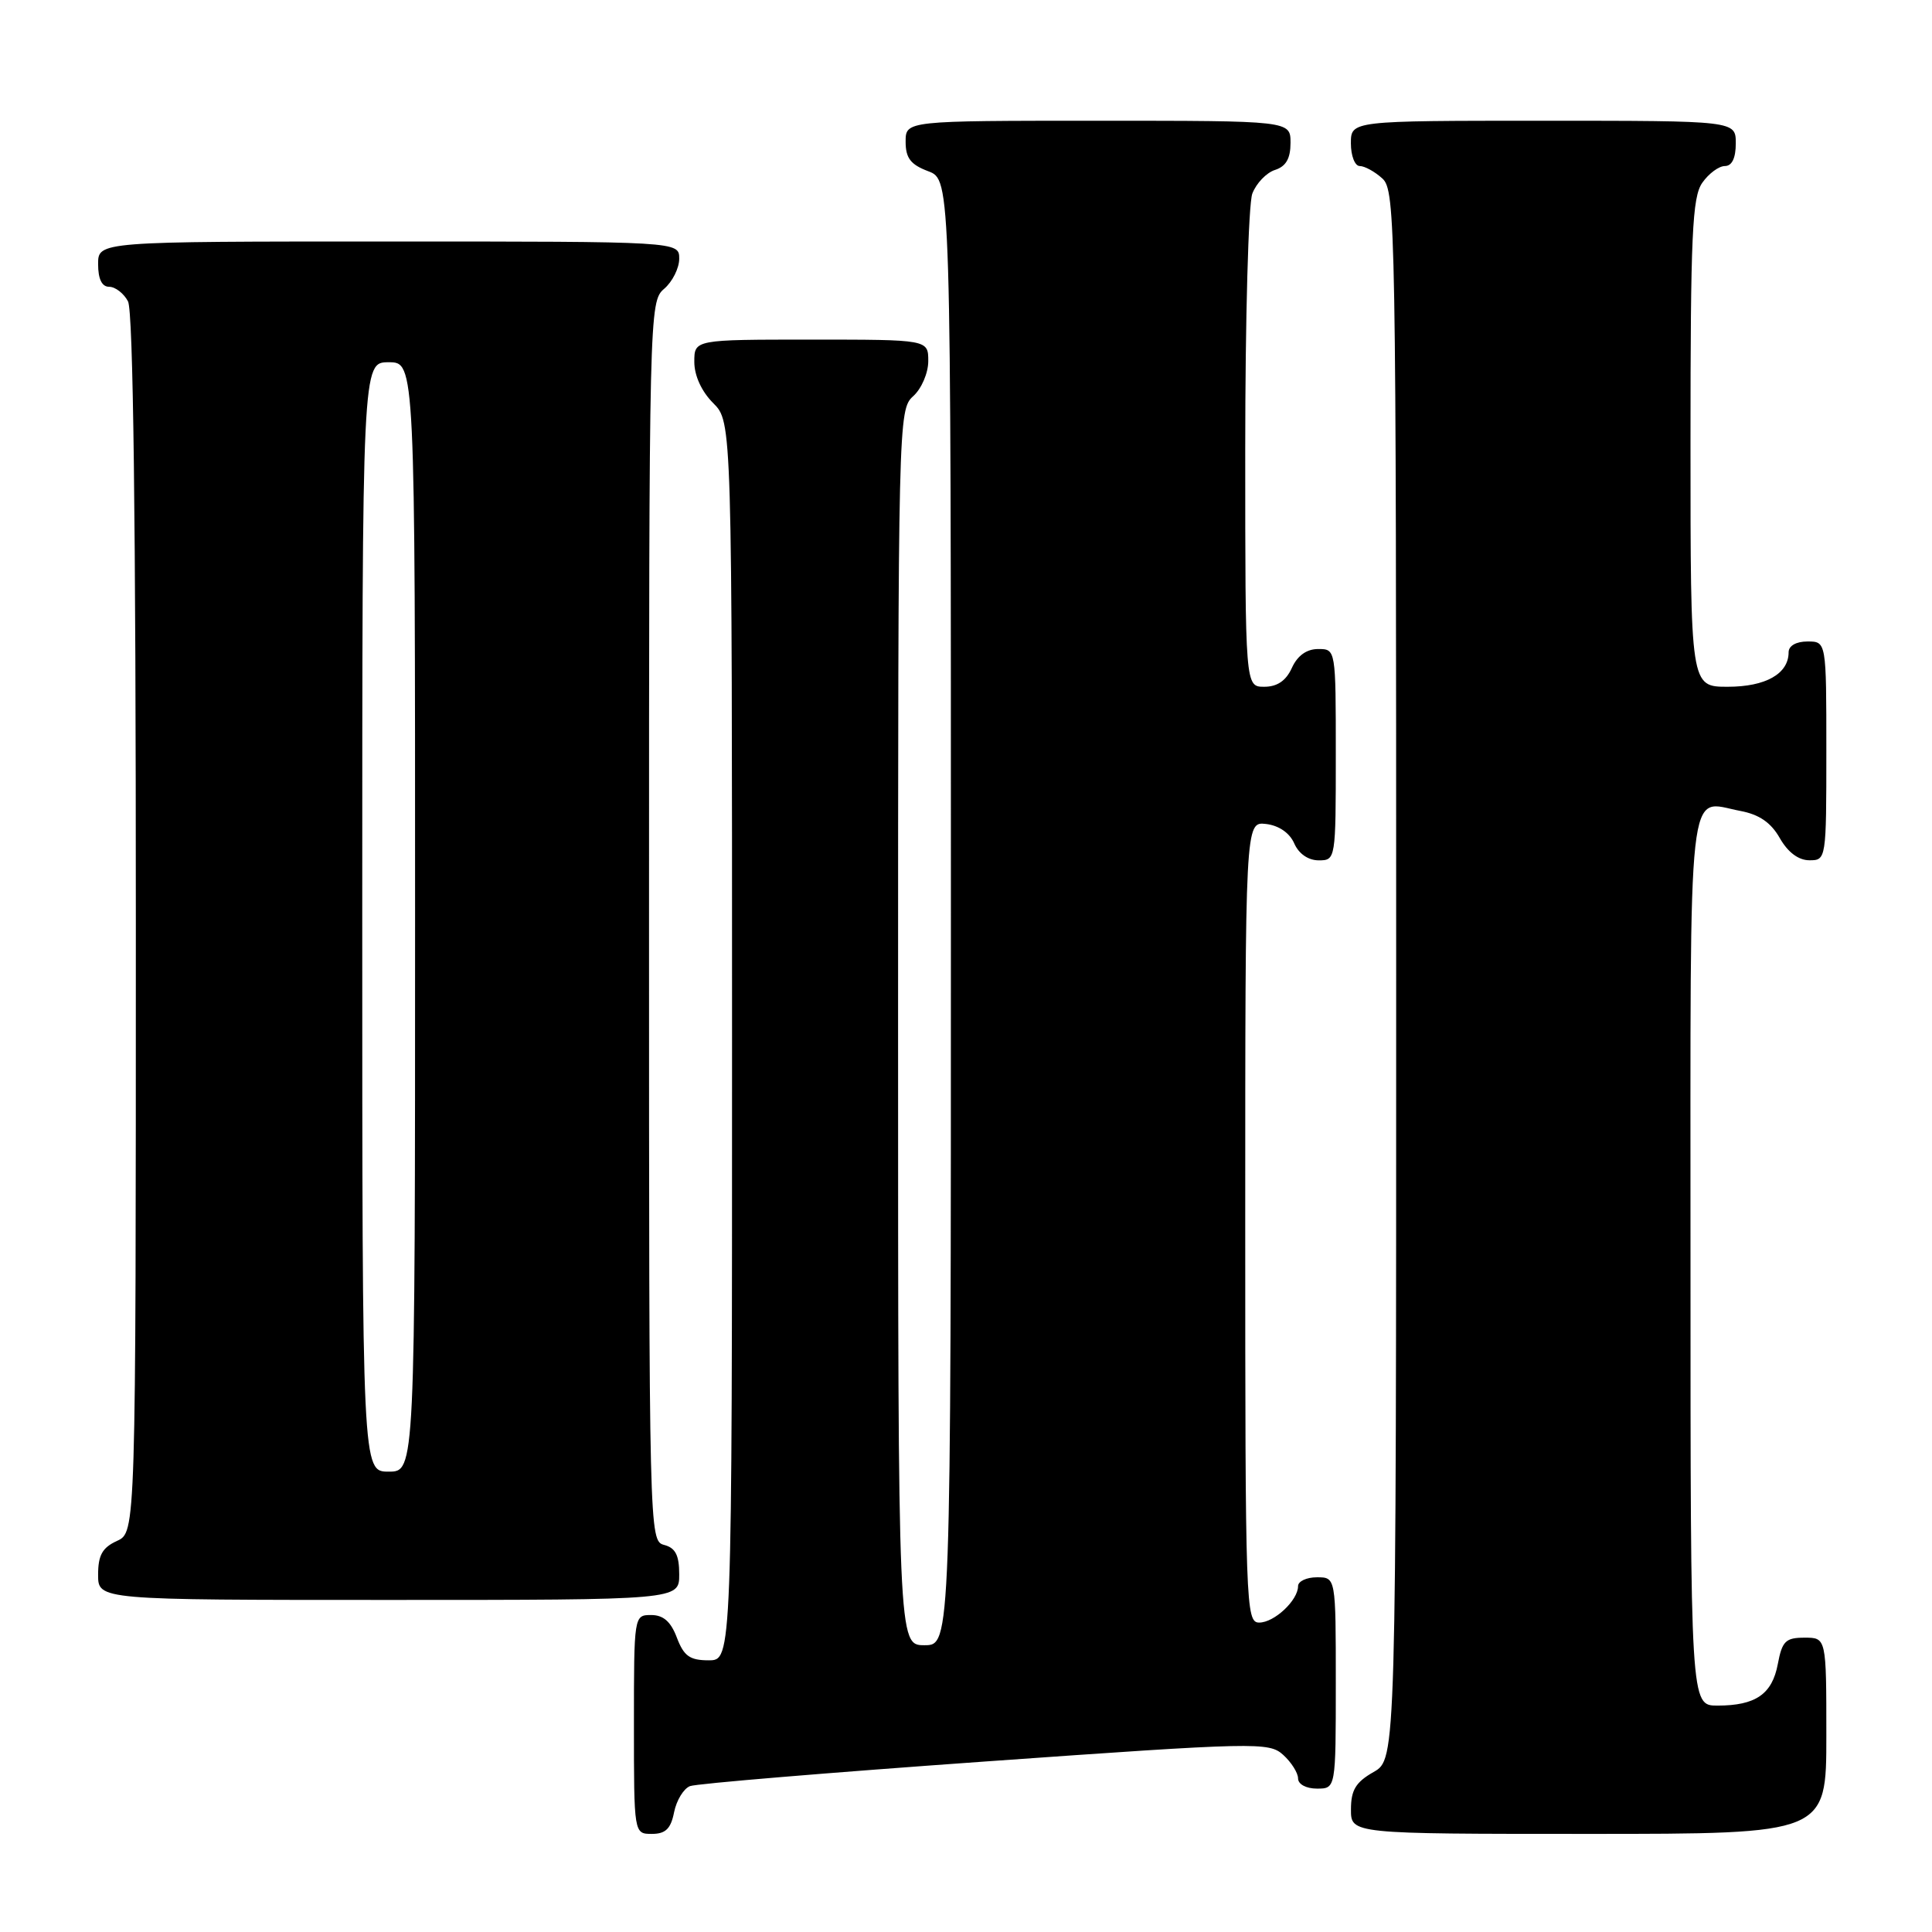 <?xml version="1.0" encoding="UTF-8" standalone="no"?>
<!DOCTYPE svg PUBLIC "-//W3C//DTD SVG 1.1//EN" "http://www.w3.org/Graphics/SVG/1.1/DTD/svg11.dtd" >
<svg xmlns="http://www.w3.org/2000/svg" xmlns:xlink="http://www.w3.org/1999/xlink" version="1.1" viewBox="0 0 256 256">
 <g >
 <path fill="currentColor"
d=" M 89.32 240.13 C 89.64 238.55 90.59 236.99 91.43 236.67 C 92.27 236.34 109.86 234.88 130.51 233.41 C 166.56 230.85 168.14 230.82 170.03 232.53 C 171.11 233.51 172.00 234.92 172.00 235.65 C 172.00 236.42 173.07 237.00 174.50 237.00 C 177.00 237.00 177.00 237.00 177.00 223.00 C 177.00 209.00 177.00 209.00 174.50 209.00 C 173.12 209.00 172.00 209.53 172.00 210.17 C 172.00 212.05 168.85 215.00 166.85 215.00 C 165.07 215.00 165.00 212.85 165.00 161.93 C 165.00 108.87 165.00 108.87 167.75 109.18 C 169.45 109.38 170.88 110.36 171.49 111.75 C 172.09 113.13 173.35 114.00 174.74 114.00 C 176.98 114.00 177.00 113.88 177.00 100.00 C 177.00 86.00 177.00 86.00 174.66 86.00 C 173.14 86.00 171.92 86.87 171.18 88.50 C 170.41 90.20 169.24 91.00 167.52 91.00 C 165.00 91.00 165.00 91.00 165.00 59.57 C 165.00 42.28 165.42 27.01 165.94 25.65 C 166.46 24.29 167.81 22.88 168.94 22.52 C 170.40 22.05 171.00 21.01 171.00 18.93 C 171.00 16.00 171.00 16.00 145.50 16.00 C 120.00 16.00 120.00 16.00 120.00 18.78 C 120.00 20.95 120.66 21.81 123.00 22.69 C 126.00 23.83 126.00 23.83 126.00 120.91 C 126.00 218.00 126.00 218.00 122.50 218.00 C 119.00 218.00 119.00 218.00 119.00 136.15 C 119.00 55.58 119.03 54.28 121.00 52.50 C 122.11 51.50 123.00 49.42 123.00 47.85 C 123.00 45.00 123.00 45.00 107.50 45.00 C 92.00 45.00 92.00 45.00 92.00 47.95 C 92.00 49.77 92.96 51.87 94.50 53.41 C 97.00 55.91 97.00 55.91 97.00 137.95 C 97.00 220.00 97.00 220.00 93.91 220.00 C 91.40 220.00 90.62 219.44 89.69 217.00 C 88.89 214.87 87.90 214.00 86.28 214.00 C 84.01 214.00 84.00 214.07 84.00 228.50 C 84.00 243.00 84.00 243.00 86.38 243.00 C 88.19 243.00 88.89 242.32 89.32 240.13 Z  M 242.00 230.00 C 242.00 217.00 242.00 217.00 239.11 217.00 C 236.60 217.00 236.14 217.46 235.57 220.49 C 234.82 224.49 232.63 226.00 227.57 226.00 C 224.00 226.00 224.00 226.00 224.00 166.97 C 224.00 101.60 223.50 106.12 230.59 107.45 C 233.10 107.92 234.66 108.99 235.83 111.05 C 236.90 112.93 238.31 113.99 239.75 113.99 C 241.98 114.00 242.00 113.87 242.00 99.50 C 242.00 85.00 242.00 85.00 239.50 85.00 C 238.00 85.00 237.00 85.57 237.00 86.43 C 237.00 89.28 233.96 91.00 228.93 91.00 C 224.00 91.00 224.00 91.00 224.00 58.72 C 224.00 31.13 224.23 26.12 225.56 24.22 C 226.41 23.00 227.76 22.00 228.56 22.00 C 229.49 22.00 230.00 20.95 230.00 19.00 C 230.00 16.00 230.00 16.00 204.50 16.00 C 179.00 16.00 179.00 16.00 179.00 19.00 C 179.00 20.65 179.53 22.00 180.17 22.00 C 180.82 22.00 182.17 22.74 183.17 23.65 C 184.92 25.24 185.00 29.82 185.00 129.20 C 185.00 233.09 185.00 233.09 182.01 234.80 C 179.65 236.14 179.01 237.19 179.01 239.75 C 179.00 243.00 179.00 243.00 210.50 243.00 C 242.00 243.00 242.00 243.00 242.00 230.00 Z  M 90.00 208.62 C 90.00 206.07 89.50 205.10 88.00 204.71 C 86.02 204.19 86.00 203.35 86.00 122.08 C 86.00 41.22 86.03 39.95 88.00 38.27 C 89.10 37.33 90.00 35.53 90.00 34.28 C 90.00 32.00 90.00 32.00 51.50 32.00 C 13.00 32.00 13.00 32.00 13.00 35.00 C 13.00 36.97 13.50 38.00 14.46 38.00 C 15.27 38.00 16.40 38.87 16.96 39.93 C 17.65 41.22 18.00 68.82 18.00 122.46 C 18.00 203.04 18.00 203.04 15.50 204.18 C 13.56 205.07 13.00 206.07 13.00 208.66 C 13.00 212.00 13.00 212.00 51.50 212.00 C 90.00 212.00 90.00 212.00 90.00 208.62 Z  M 48.00 121.50 C 48.00 48.00 48.00 48.00 51.50 48.00 C 55.00 48.00 55.00 48.00 55.00 121.50 C 55.00 195.00 55.00 195.00 51.50 195.00 C 48.00 195.00 48.00 195.00 48.00 121.50 Z "/>
</g>
</svg>